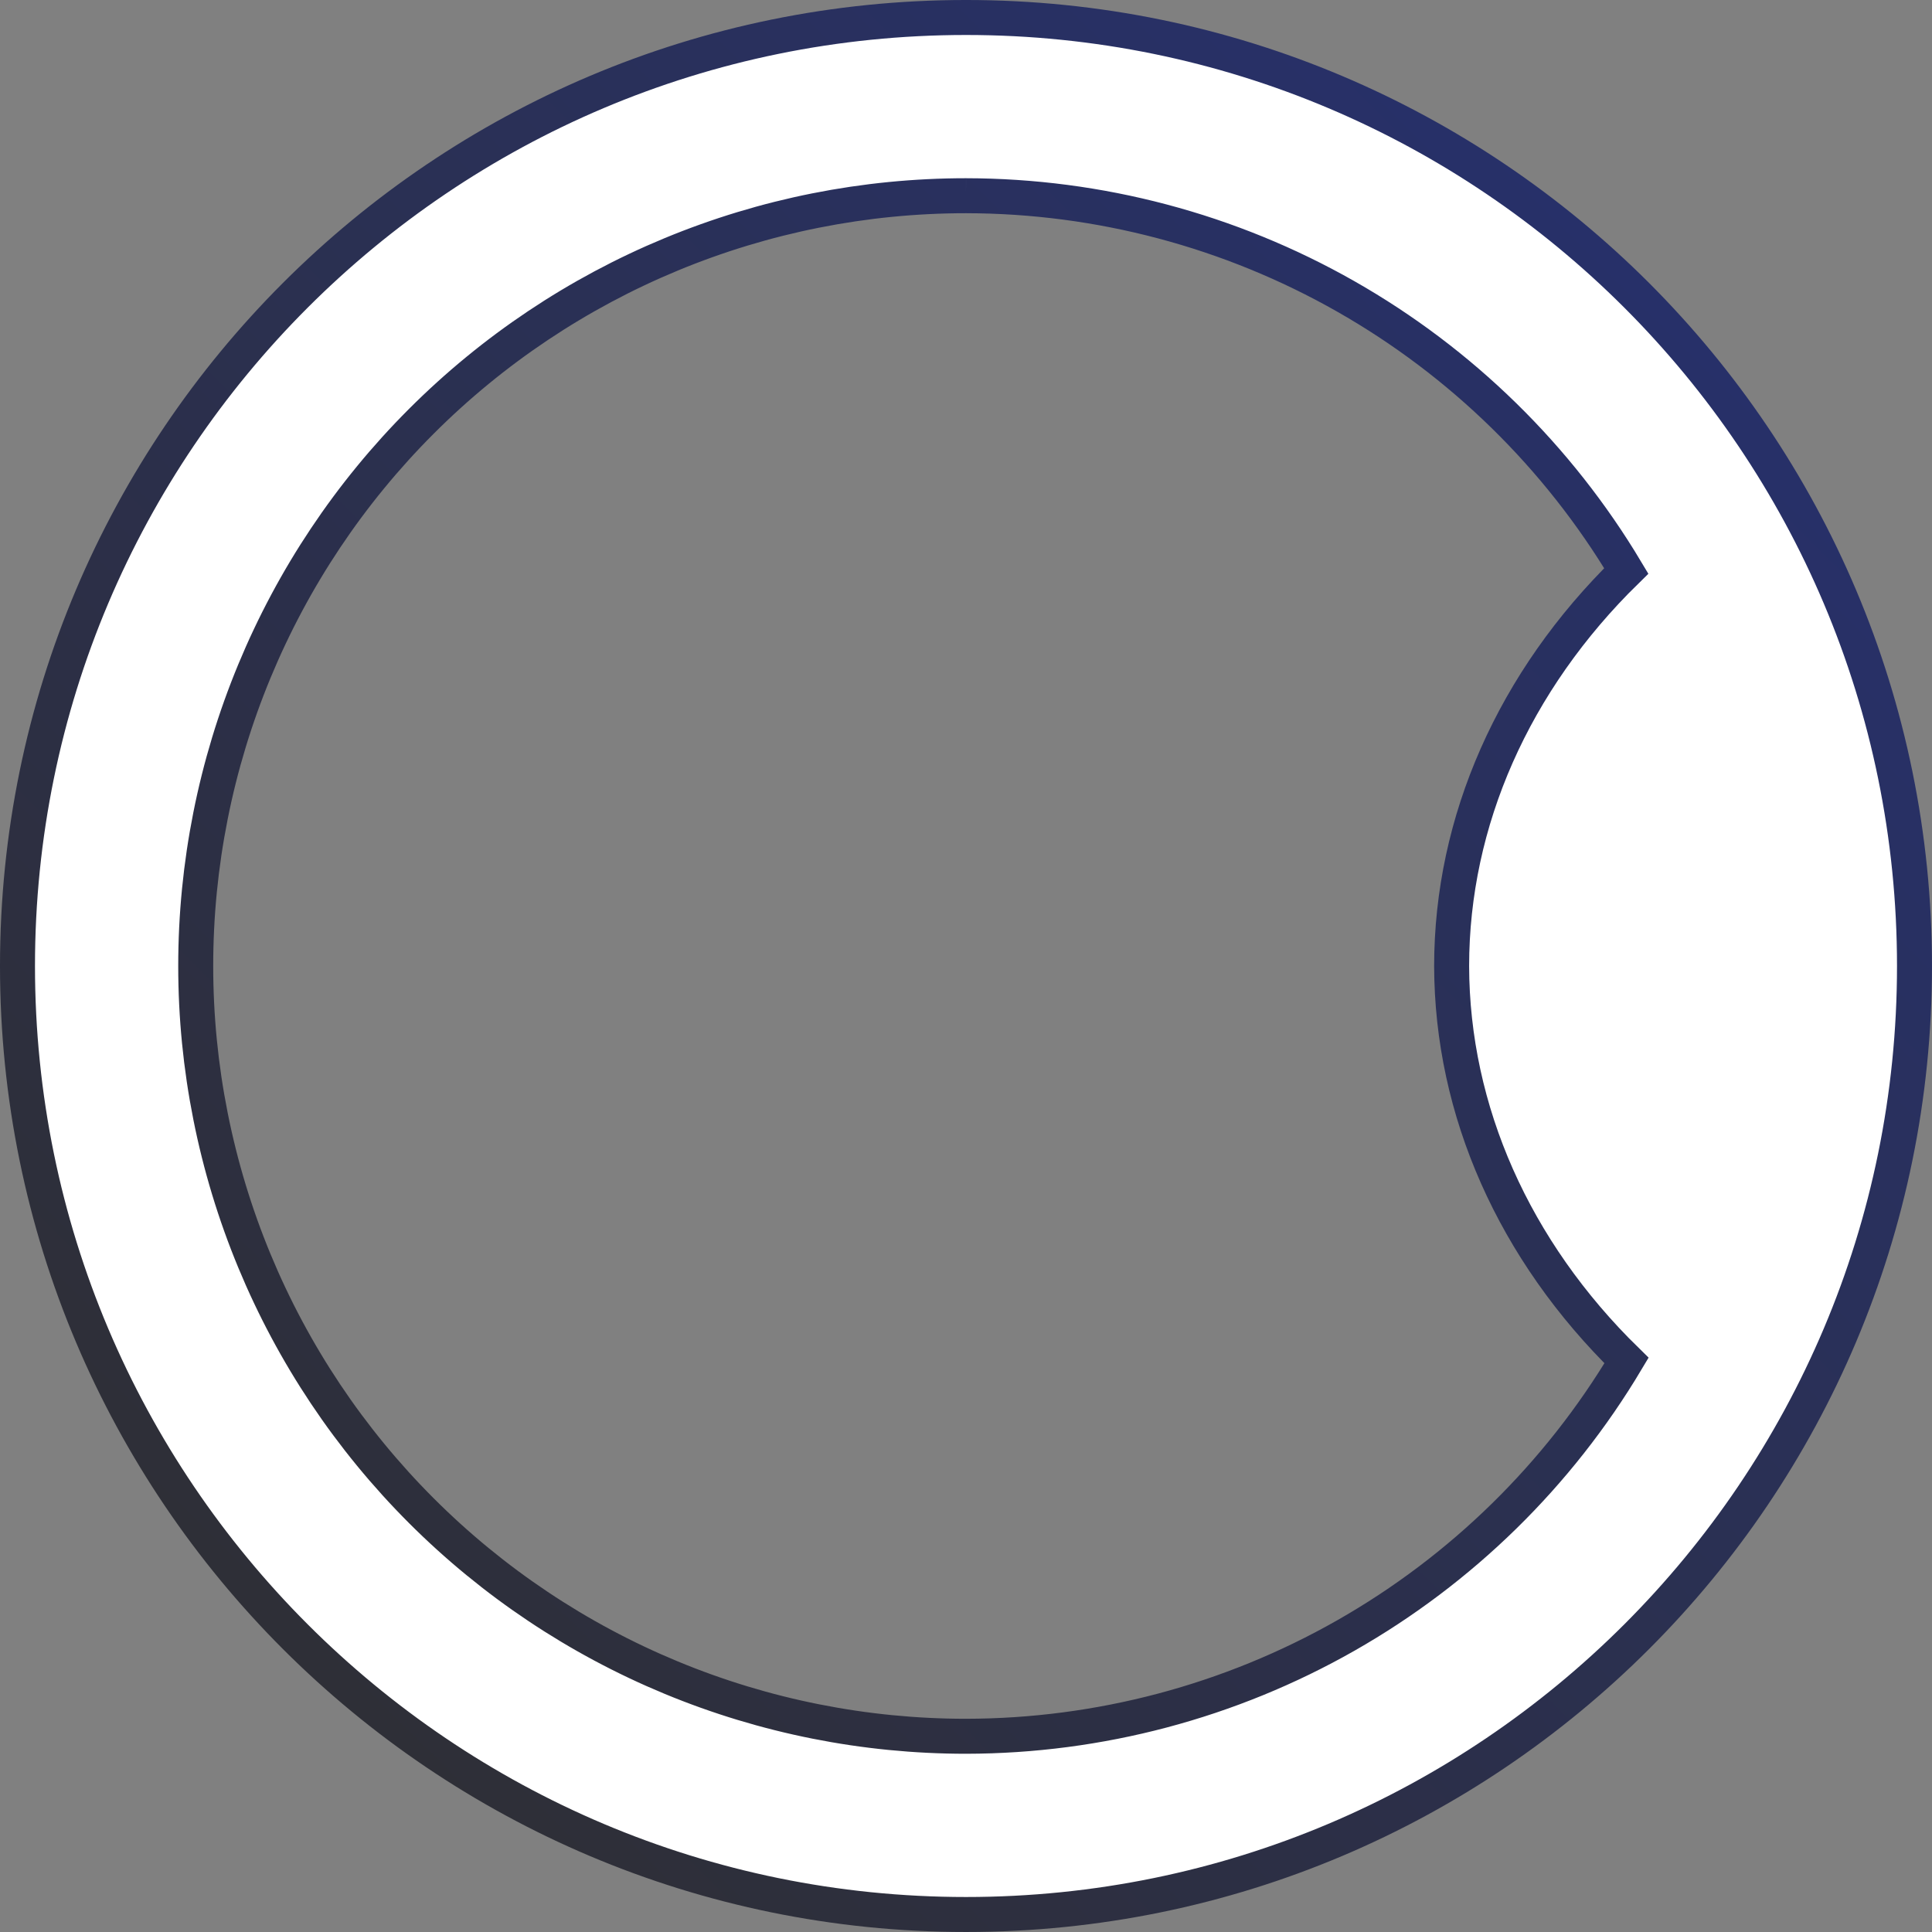 <?xml version="1.0" encoding="UTF-8" standalone="no"?>
<svg
   xmlns:dc="http://purl.org/dc/elements/1.1/"
   xmlns:cc="http://creativecommons.org/ns#"
   xmlns:rdf="http://www.w3.org/1999/02/22-rdf-syntax-ns#"
   xmlns:svg="http://www.w3.org/2000/svg"
   xmlns="http://www.w3.org/2000/svg"
   style="fill:none"
   id="svg4556"
   version="1.1"
   viewBox="0 0 195.541 195.541"
   height="195.541"
   width="195.541">
  <rect x="0" y="0" width="195.541" height="195.541" fill="#808080" stroke="none"/>
  <path
     id="path4540"
     d="M 97.77,1.77 C 44.751,1.77 1.77,44.751 1.77,97.77 c 0,53.019 42.981,96 96,96 53.019,0 96,-42.981 96,-96 0,-53.019 -42.981,-96 -96,-96 z m 0,18.039 c 13.471,0.017 26.708,3.524 38.42,10.18 11.712,6.655 21.499,16.231 28.408,27.795 -11.402,11.156 -17.669,25.331 -17.676,39.986 0.031,14.638 6.305,28.792 17.701,39.93 -6.904,11.578 -16.693,21.168 -28.41,27.834 -11.717,6.666 -24.963,10.179 -38.443,10.197 -10.238,0 -20.375,-2.016 -29.834,-5.934 -9.459,-3.918 -18.054,-9.661 -25.293,-16.9 -7.239,-7.239 -12.981,-15.833 -16.898,-25.291 -3.918,-9.459 -5.936,-19.598 -5.936,-29.836 -10e-5,-10.238 2.018,-20.375 5.936,-29.834 3.918,-9.459 9.659,-18.054 16.898,-25.293 7.239,-7.239 15.834,-12.982 25.293,-16.9 9.459,-3.918 19.596,-5.934 29.834,-5.934 z"
     style="fill:#ffffff;stroke:url(#paint0_linear);stroke-width:3.541;stroke-miterlimit:4;stroke-dasharray:none" />
  <defs
     id="defs4554">
    <linearGradient
       gradientTransform="translate(-0.23,-0.23)"
       gradientUnits="userSpaceOnUse"
       y2="18.269"
       x2="167.087"
       y1="183.735"
       x1="3.157"
       id="paint0_linear">
      <stop
         id="stop4544"
         stop-color="#2F2F2F" />
      <stop
         id="stop4546"
         stop-color="#27306B"
         offset="1" />
    </linearGradient>
    <linearGradient
       gradientUnits="userSpaceOnUse"
       y2="98"
       x2="167.088"
       y1="154.041"
       x1="44.199"
       id="paint1_linear">
      <stop
         id="stop4549"
         stop-color="#2F2F2F" />
      <stop
         id="stop4551"
         stop-color="#27306B"
         offset="1" />
    </linearGradient>
  </defs>
</svg>
